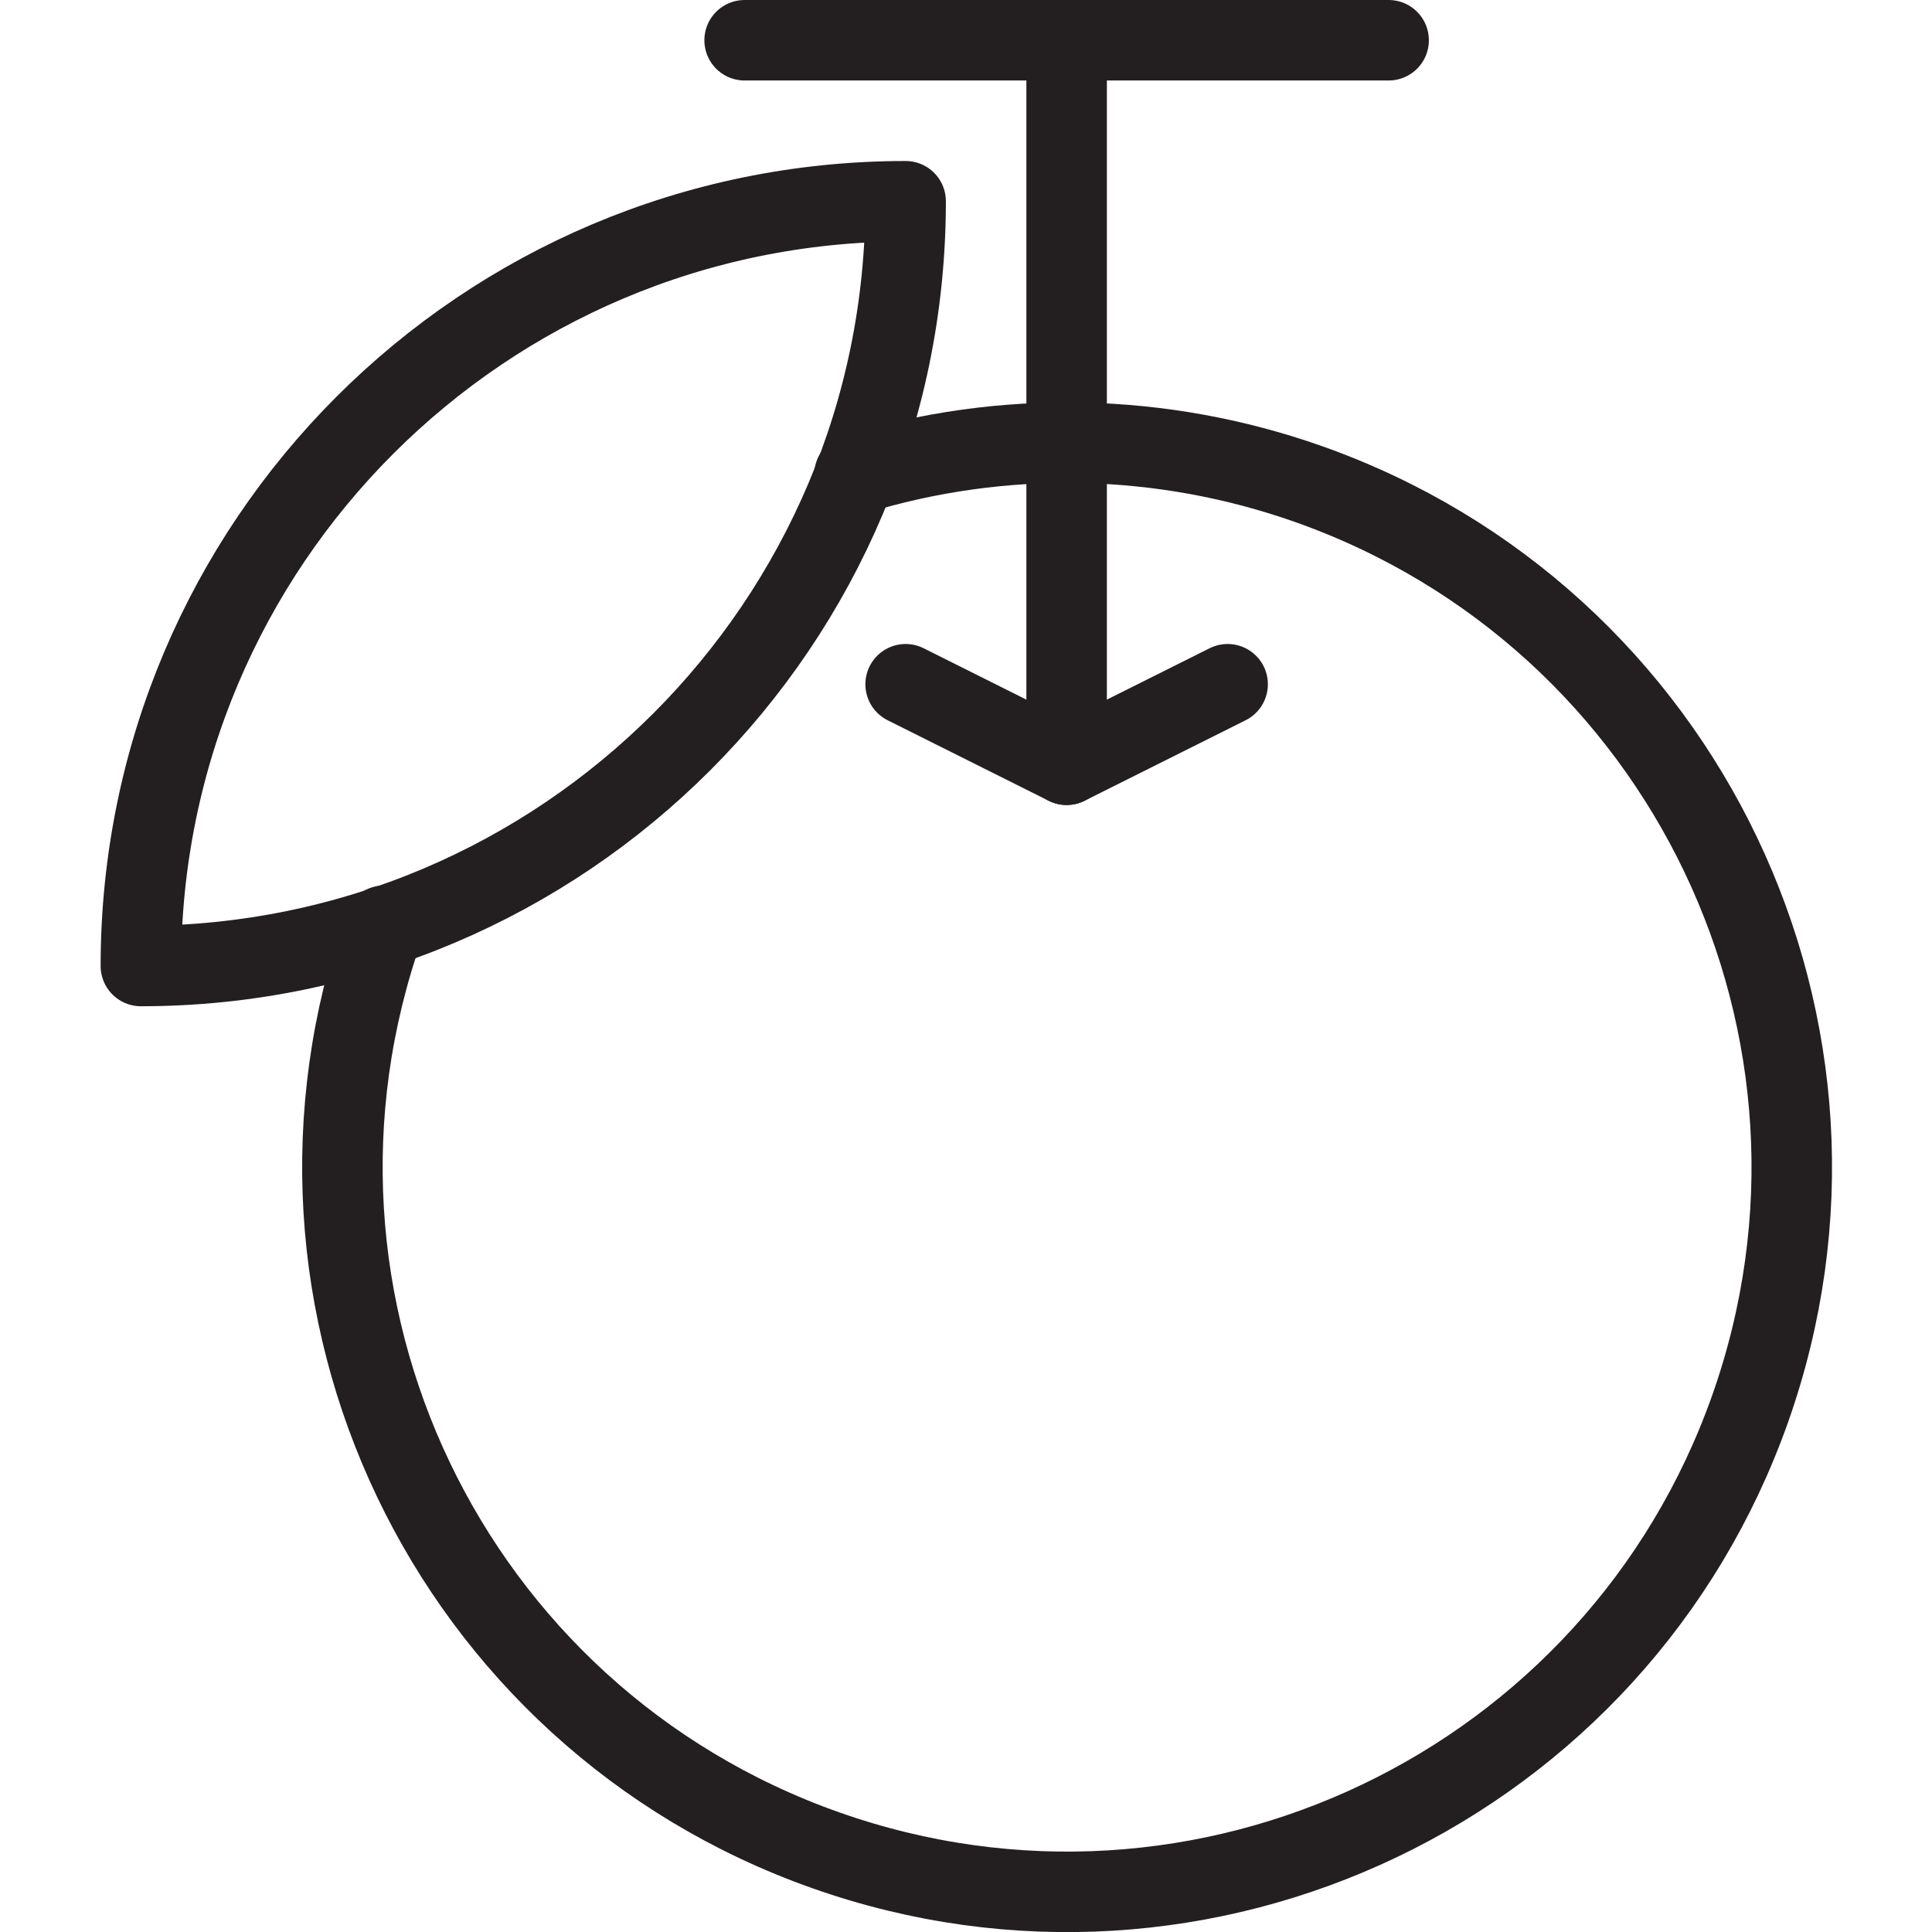 <svg version="1.1" viewBox="0 0 48 48" xmlns="http://www.w3.org/2000/svg" xmlns:xlink="http://www.w3.org/1999/xlink" overflow="hidden"><defs></defs><g id="icons"><line x1="26.5" y1="19" x2="26.5" y2="1" stroke="#231F20" stroke-width="2" stroke-linecap="round" stroke-linejoin="round" fill="none"/><line x1="18.5" y1="1" x2="34.5" y2="1" stroke="#231F20" stroke-width="2" stroke-linecap="round" stroke-linejoin="round" fill="none"/><path d=" M 22.5 17 L 26.5 19 L 30.5 17" stroke="#231F20" stroke-width="2" stroke-linecap="round" stroke-linejoin="round" fill="none"/><path d=" M 3.5 24 C 13.993 24 22.5 15.493 22.5 5 C 12.007 5 3.5 13.507 3.5 24 Z" stroke="#231F20" stroke-width="2" stroke-linejoin="round" fill="none"/><path d=" M 9.54 23 C 6.228 32.373 11.141 42.657 20.514 45.969 C 29.887 49.282 40.17 44.369 43.483 34.996 C 46.795 25.623 41.882 15.339 32.509 12.026 C 28.872 10.741 24.918 10.658 21.23 11.79" stroke="#231F20" stroke-width="2" stroke-linecap="round" stroke-linejoin="round" fill="none"/></g></svg>